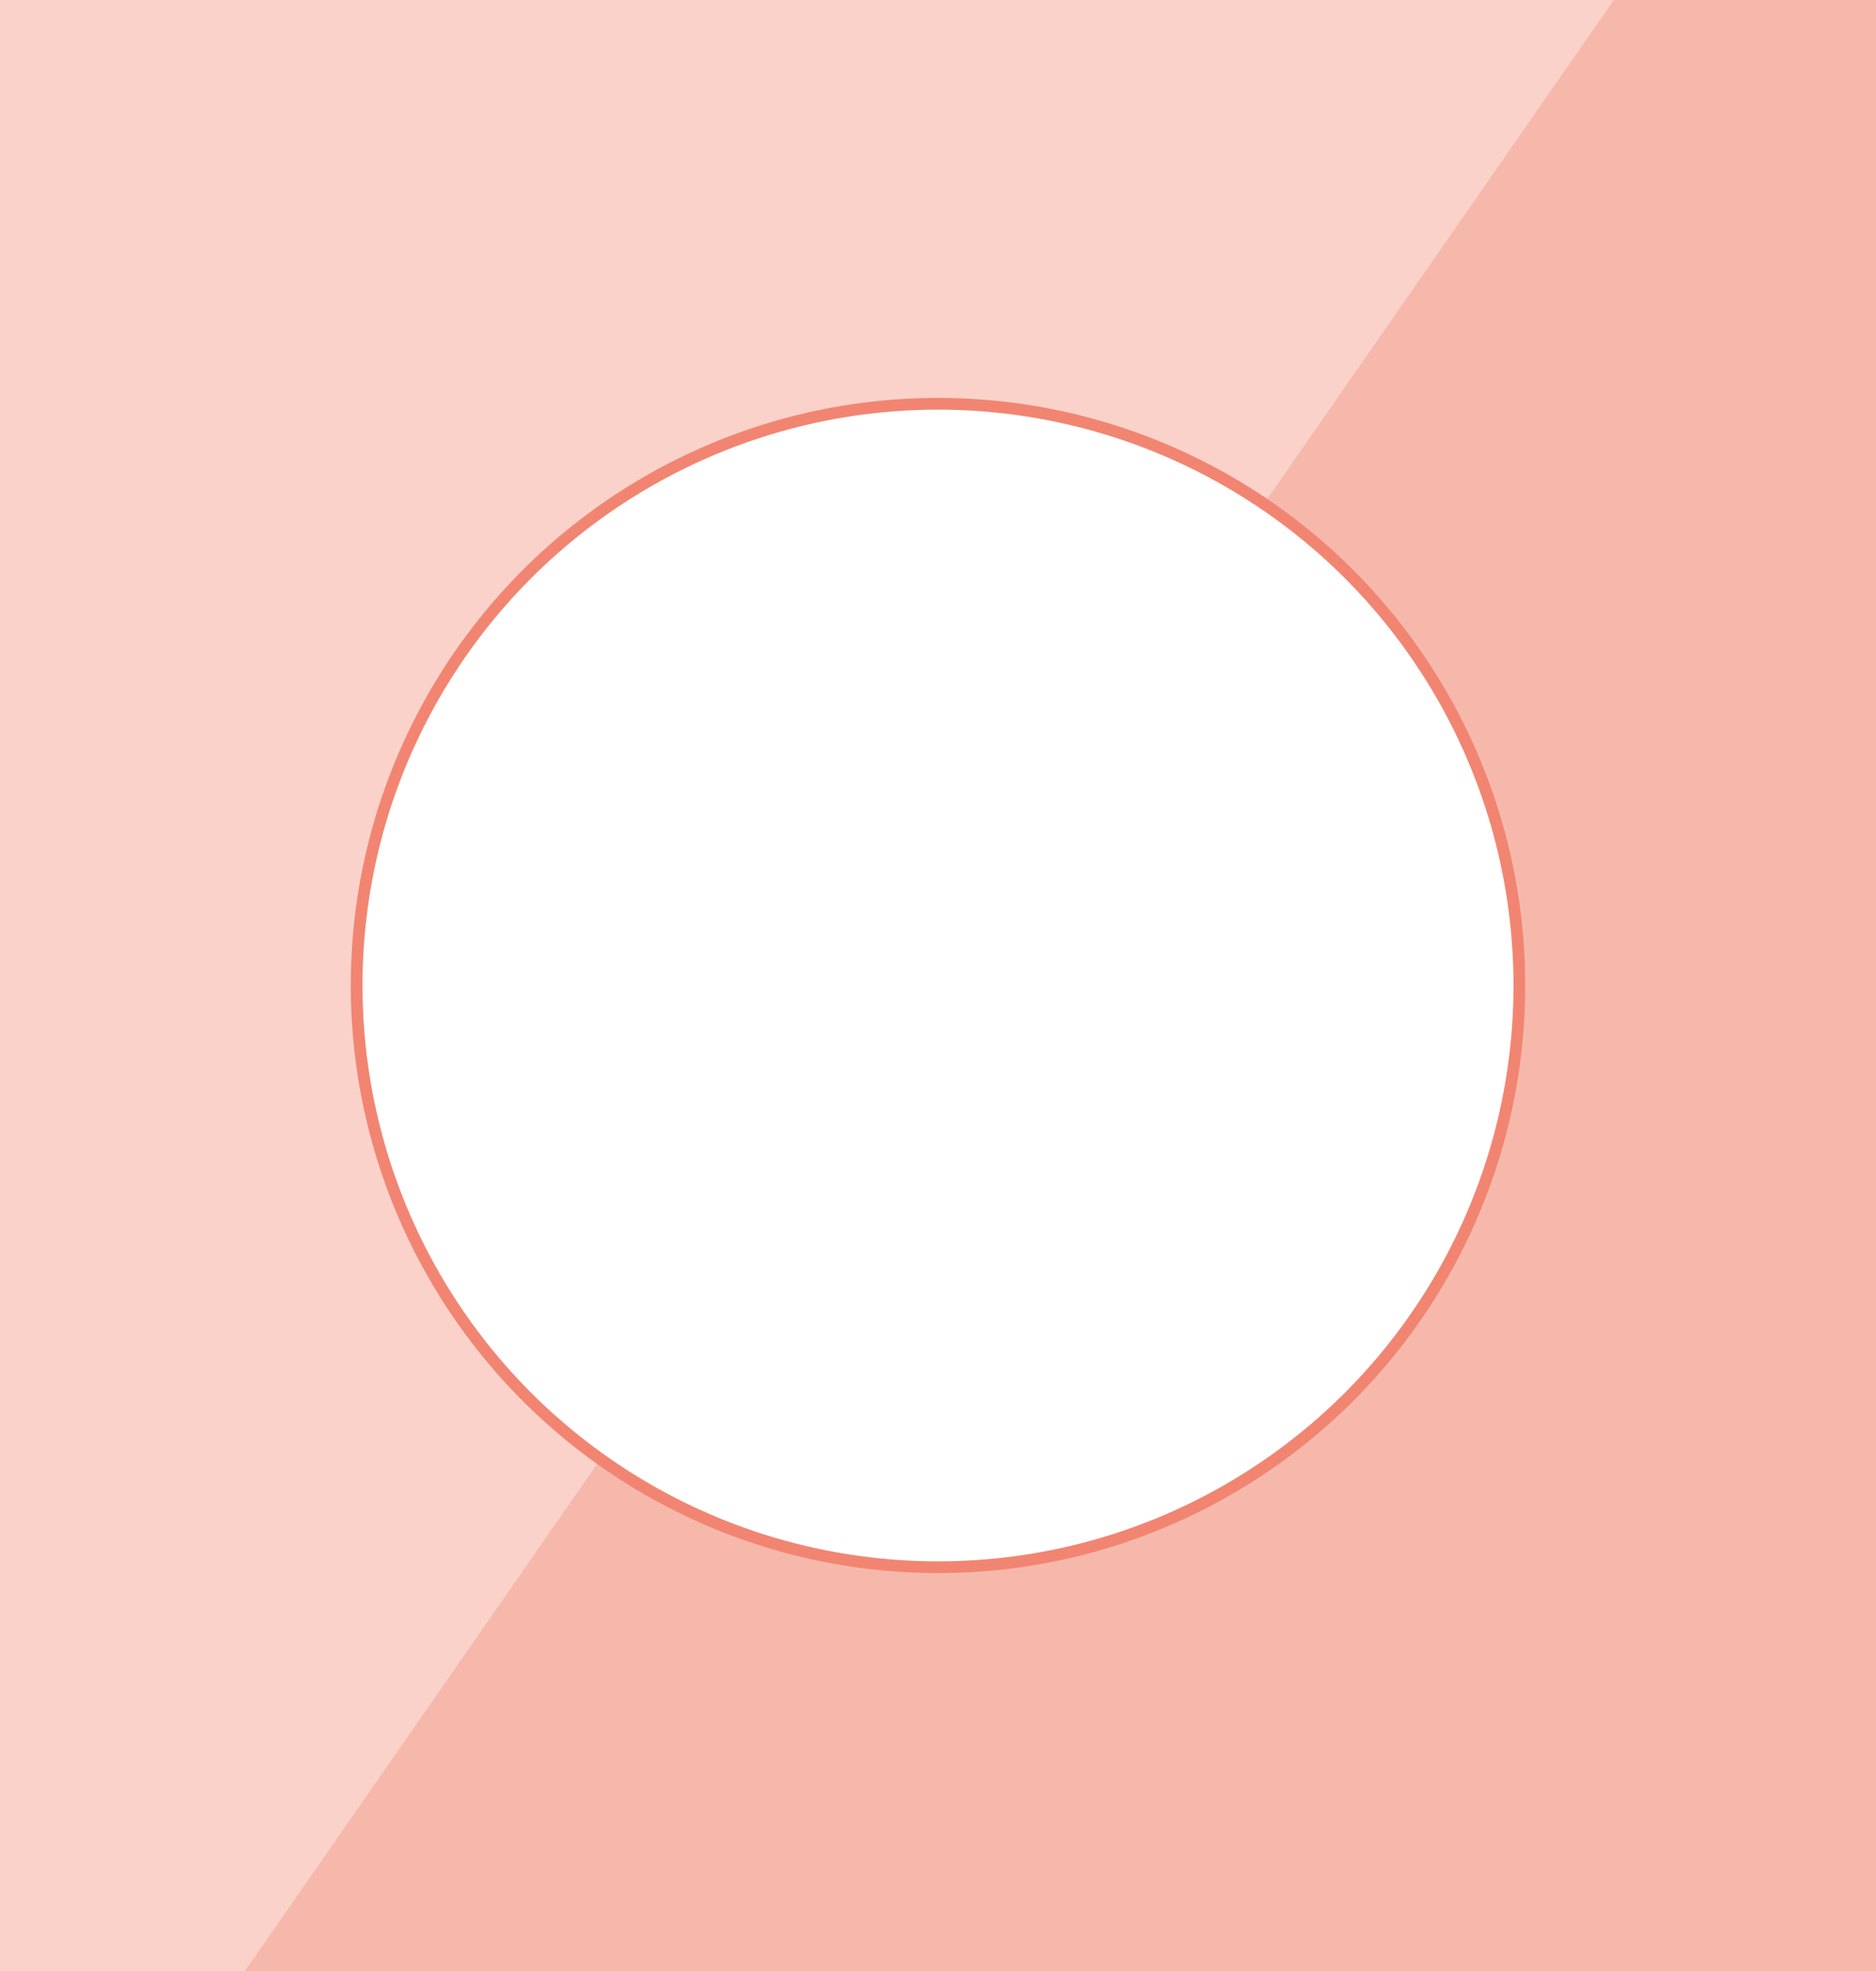 <?xml version="1.0" encoding="utf-8"?>
<!-- Generator: Adobe Illustrator 21.1.0, SVG Export Plug-In . SVG Version: 6.00 Build 0)  -->
<svg version="1.1" id="Layer_1" xmlns="http://www.w3.org/2000/svg" xmlns:xlink="http://www.w3.org/1999/xlink" x="0px" y="0px"
	 viewBox="0 0 960 1008" style="enable-background:new 0 0 960 1008;" xml:space="preserve">
<style type="text/css">
	.st0{opacity:0.58;fill:#F18571;}
	.st1{opacity:0.37;fill:#F18571;}
	.st2{fill:none;stroke:#F18571;stroke-width:6;stroke-miterlimit:10;}
</style>
<g>
	<path class="st0" d="M832-9L646.7,257.6c78.9,53.5,130.8,143.9,130.8,246.4c0,164.3-133.2,297.5-297.5,297.5
		c-64.4,0-124.1-20.5-172.8-55.3L119,1017h171h678V-9H832z"/>
	<path class="st1" d="M182.5,504c0-164.3,133.2-297.5,297.5-297.5c61.8,0,119.2,18.8,166.7,51.1L832-9H670H-8v1026h127l188.2-270.8
		C231.7,692.2,182.5,603.9,182.5,504z"/>
</g>
<circle class="st2" cx="480" cy="504" r="297.5"/>
</svg>
